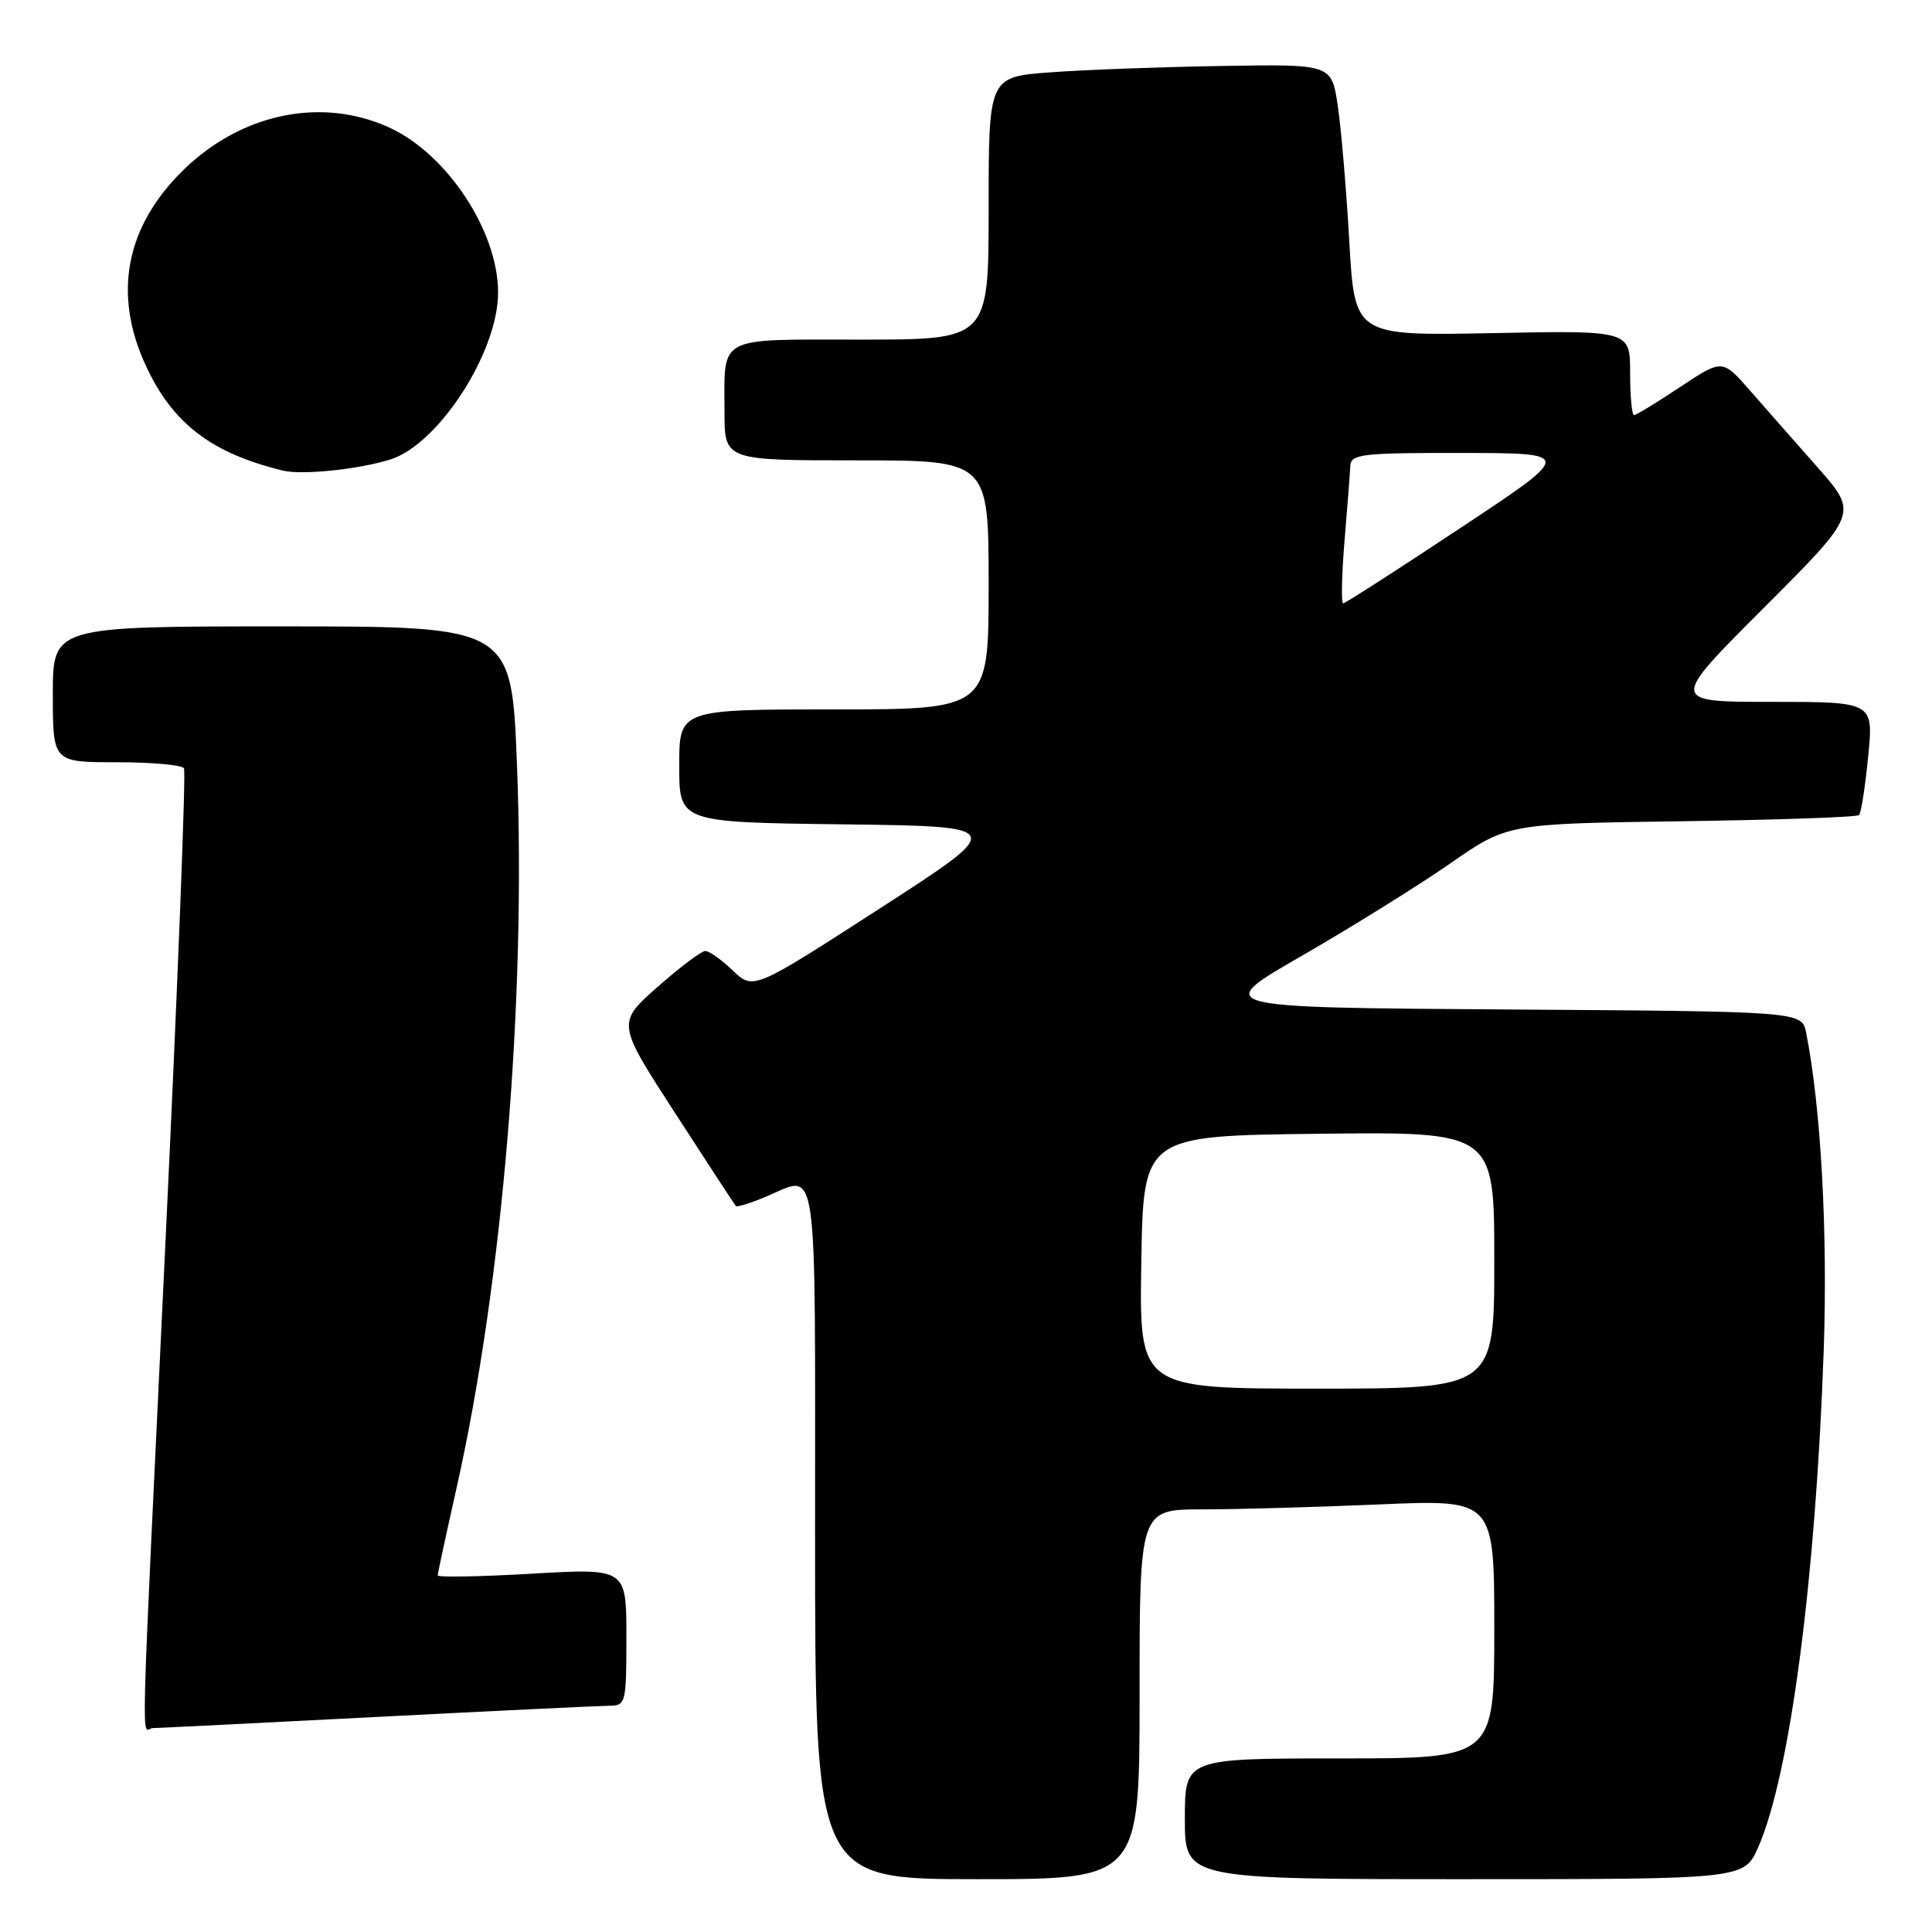 <?xml version="1.0" encoding="UTF-8" standalone="no"?>
<!DOCTYPE svg PUBLIC "-//W3C//DTD SVG 1.1//EN" "http://www.w3.org/Graphics/SVG/1.1/DTD/svg11.dtd" >
<svg xmlns="http://www.w3.org/2000/svg" xmlns:xlink="http://www.w3.org/1999/xlink" version="1.1" viewBox="0 0 256 256">
 <g >
 <path fill="currentColor"
d=" M 151.00 224.50 C 151.00 200.00 151.00 200.00 159.34 200.00 C 163.93 200.00 174.50 199.70 182.84 199.34 C 198.00 198.69 198.00 198.69 198.00 215.84 C 198.00 233.00 198.00 233.00 177.50 233.00 C 157.00 233.00 157.00 233.00 157.00 241.00 C 157.00 249.00 157.00 249.00 194.06 249.00 C 231.11 249.00 231.11 249.00 232.98 244.75 C 237.17 235.19 240.58 209.35 241.65 179.00 C 242.20 163.25 241.28 146.67 239.32 136.83 C 238.75 134.02 238.75 134.02 199.67 133.76 C 160.59 133.50 160.59 133.50 172.55 126.62 C 179.12 122.83 187.93 117.35 192.12 114.44 C 199.74 109.14 199.74 109.14 222.79 108.82 C 235.47 108.64 246.06 108.28 246.33 108.00 C 246.61 107.72 247.15 104.24 247.54 100.25 C 248.26 93.00 248.26 93.00 234.76 93.00 C 221.25 93.00 221.25 93.00 233.74 80.52 C 246.22 68.03 246.22 68.03 240.86 61.95 C 237.91 58.61 233.86 54.01 231.86 51.72 C 228.22 47.57 228.22 47.57 222.63 51.28 C 219.55 53.33 216.80 55.00 216.52 55.00 C 216.23 55.00 216.00 52.48 216.00 49.39 C 216.00 43.78 216.00 43.78 197.75 44.14 C 179.50 44.50 179.50 44.50 178.79 32.00 C 178.40 25.12 177.71 17.02 177.26 14.00 C 176.44 8.50 176.44 8.50 161.97 8.74 C 154.01 8.87 143.79 9.24 139.25 9.58 C 131.00 10.18 131.00 10.18 131.00 27.59 C 131.00 45.00 131.00 45.00 114.11 45.00 C 94.79 45.00 96.00 44.36 96.00 54.58 C 96.00 61.00 96.00 61.00 113.50 61.00 C 131.00 61.00 131.00 61.00 131.00 77.50 C 131.00 94.00 131.00 94.00 110.50 94.00 C 90.00 94.00 90.00 94.00 90.00 101.48 C 90.00 108.96 90.00 108.96 111.71 109.23 C 133.42 109.50 133.42 109.50 116.62 120.35 C 99.82 131.20 99.82 131.20 97.10 128.60 C 95.61 127.17 93.97 126.00 93.45 126.01 C 92.93 126.02 90.08 128.17 87.11 130.79 C 81.73 135.56 81.73 135.56 89.48 147.53 C 93.74 154.11 97.35 159.64 97.51 159.81 C 97.66 159.98 99.46 159.42 101.51 158.56 C 108.49 155.64 108.00 152.28 108.00 203.00 C 108.00 249.00 108.00 249.00 129.50 249.00 C 151.00 249.00 151.00 249.00 151.00 224.50 Z  M 50.00 227.50 C 65.68 226.69 79.51 226.03 80.75 226.02 C 82.92 226.00 83.00 225.67 83.00 216.90 C 83.00 207.80 83.00 207.80 70.50 208.52 C 63.63 208.92 58.00 209.02 58.00 208.75 C 58.00 208.49 59.10 203.37 60.45 197.38 C 66.60 170.05 69.73 132.63 68.50 101.25 C 67.78 83.00 67.78 83.00 37.39 83.00 C 7.00 83.00 7.00 83.00 7.00 92.00 C 7.00 101.00 7.00 101.00 15.44 101.00 C 20.08 101.00 24.11 101.36 24.38 101.80 C 24.65 102.25 23.56 130.26 21.95 164.05 C 18.51 236.31 18.70 229.00 20.25 228.98 C 20.94 228.97 34.32 228.31 50.00 227.50 Z  M 51.73 60.88 C 58.12 58.86 66.00 46.66 66.00 38.76 C 66.00 30.62 59.22 20.37 51.54 16.88 C 42.61 12.82 32.02 15.01 24.35 22.48 C 16.63 29.99 14.91 38.97 19.35 48.51 C 22.90 56.14 28.04 60.06 37.50 62.36 C 40.04 62.97 47.54 62.20 51.73 60.88 Z  M 151.23 167.25 C 151.50 150.50 151.50 150.50 174.75 150.23 C 198.00 149.96 198.00 149.96 198.00 166.98 C 198.00 184.00 198.00 184.00 174.48 184.00 C 150.95 184.00 150.95 184.00 151.23 167.25 Z  M 178.15 71.75 C 178.53 67.21 178.88 62.71 178.92 61.75 C 178.99 60.17 180.39 60.00 193.75 60.02 C 208.50 60.04 208.50 60.04 193.50 69.97 C 185.25 75.44 178.27 79.93 177.98 79.95 C 177.70 79.98 177.78 76.29 178.15 71.75 Z "/>
</g>
</svg>